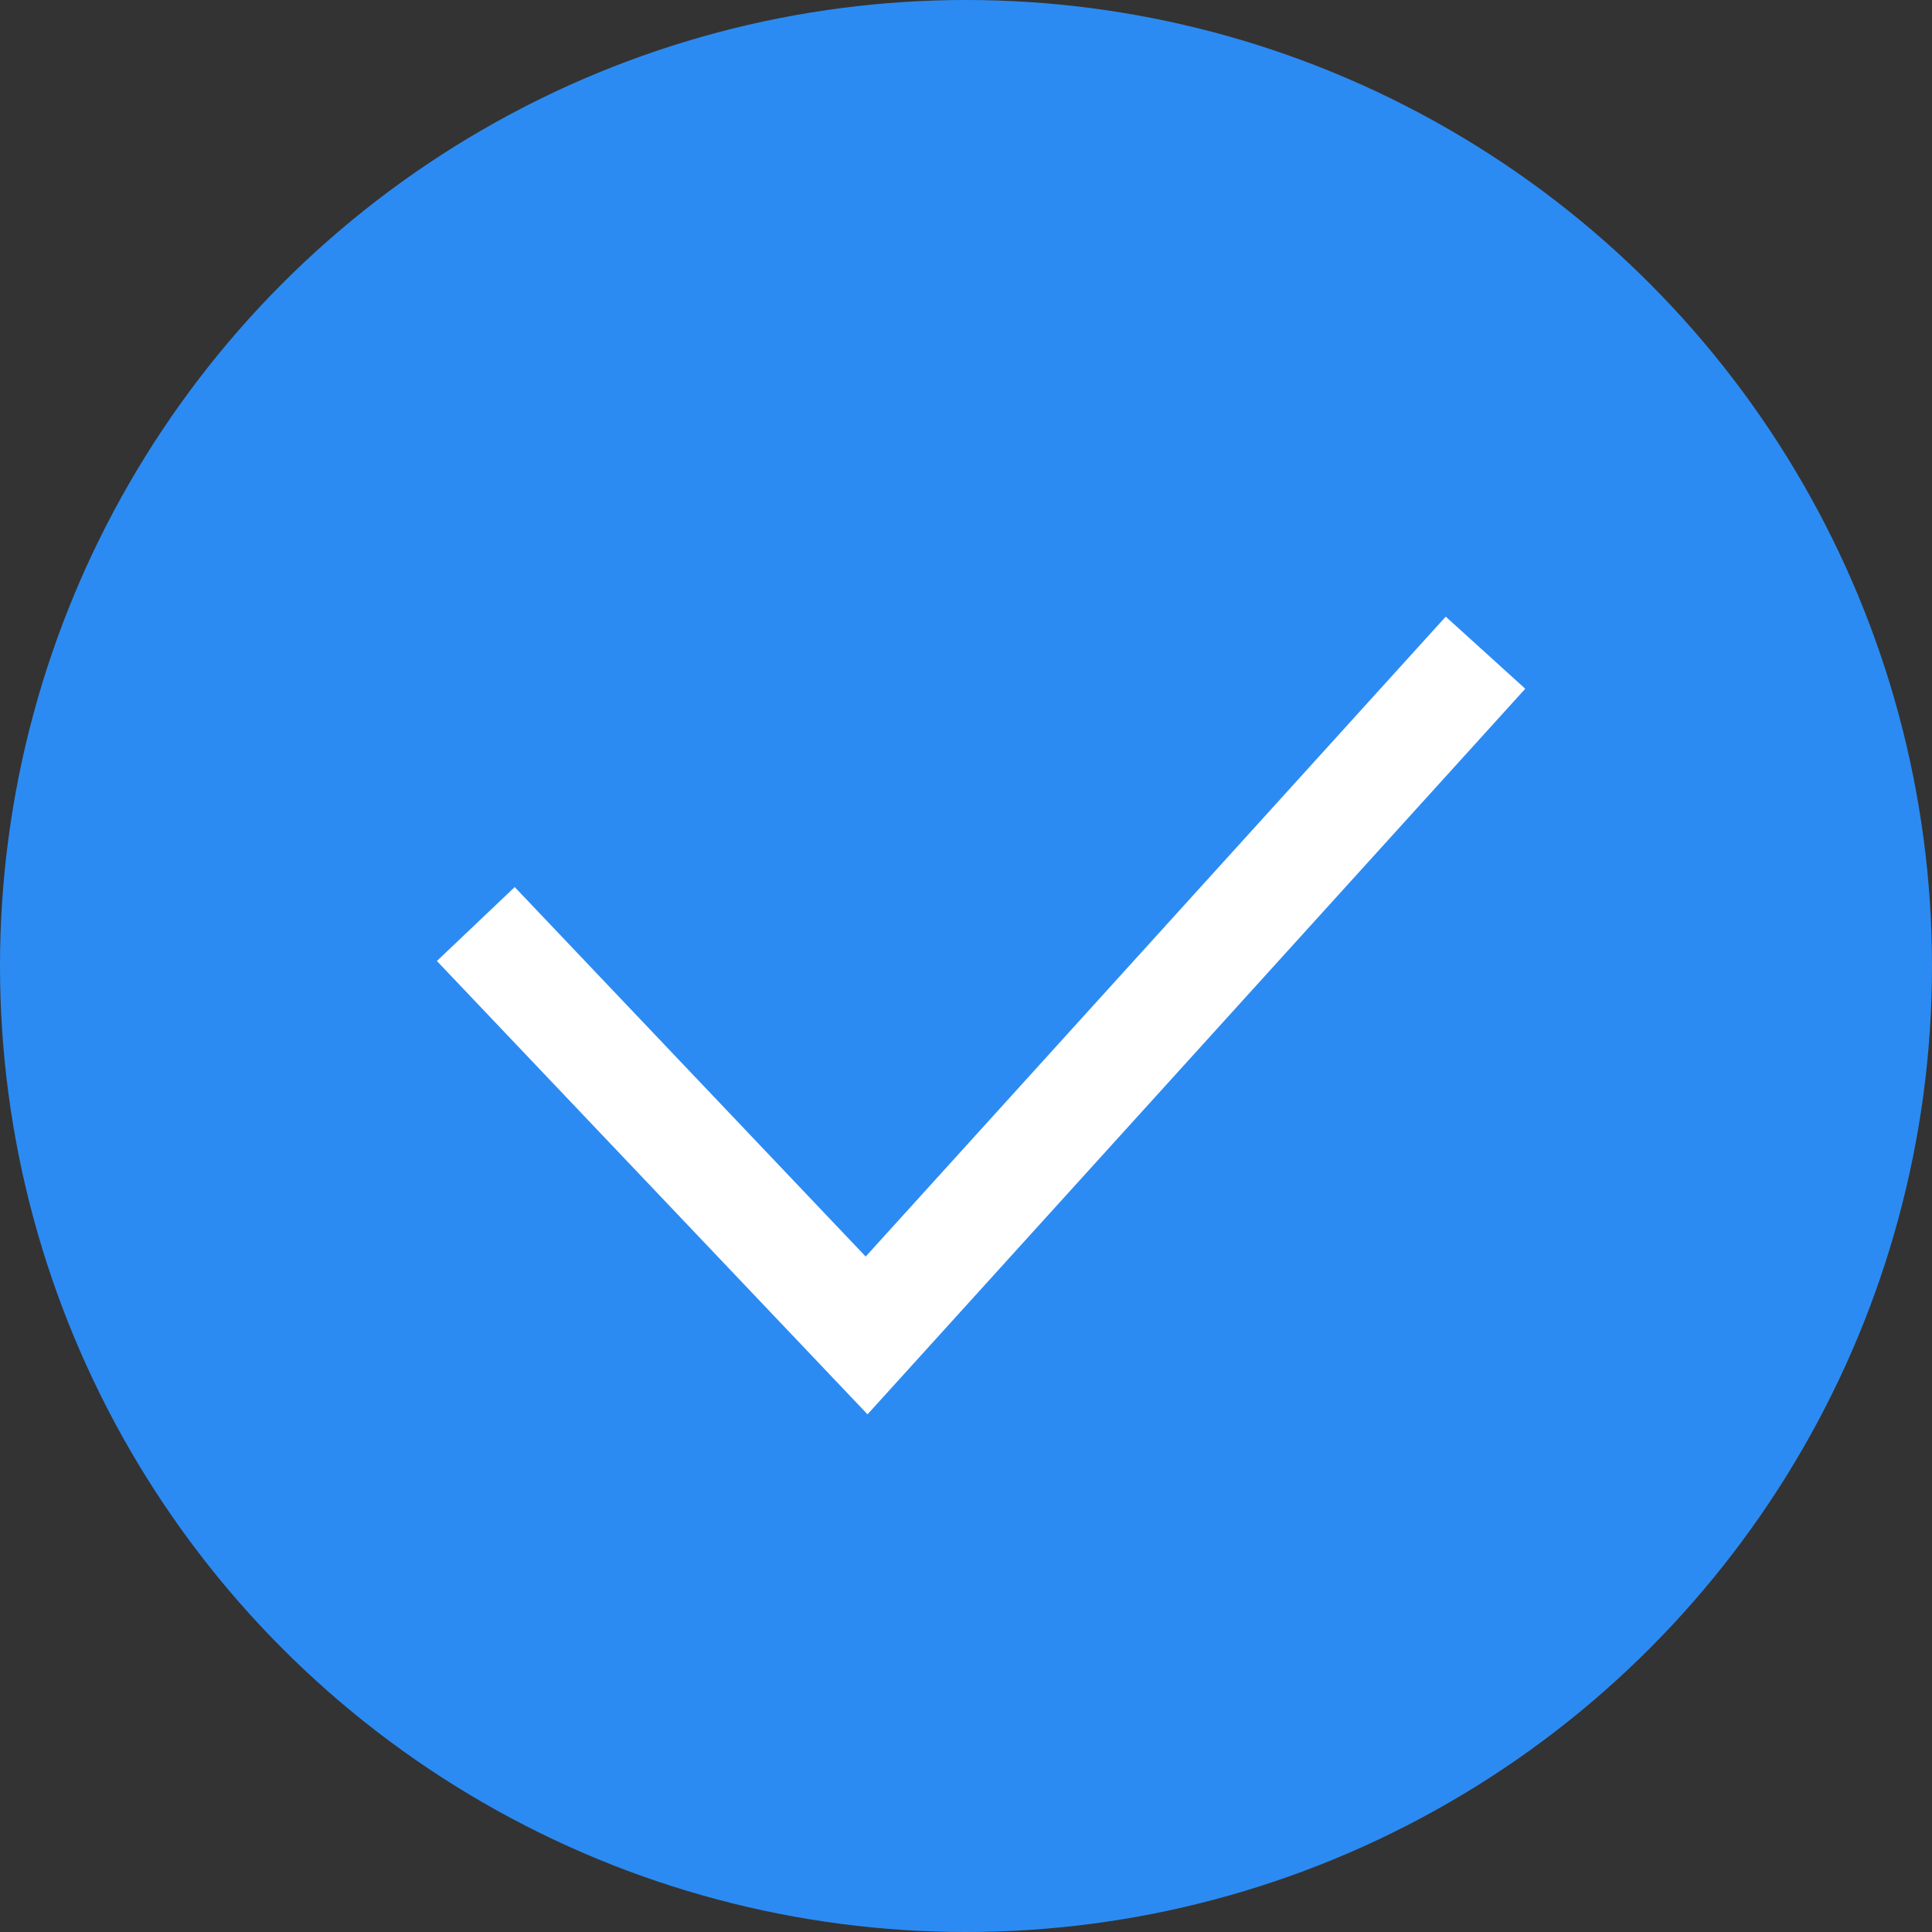 <svg xmlns="http://www.w3.org/2000/svg" width="18" height="18" viewBox="0 0 18 18">
  <rect x="0" y="0" width="18" height="18" fill="#333333" stroke="none"/>
  <g id="그룹_359" data-name="그룹 359" transform="translate(20550.357 -823.643)">
    <circle id="타원_23" data-name="타원 23" cx="9" cy="9" r="9" transform="translate(-20550.357 823.643)" fill="#2c8bf2"/>
    <path id="패스_7055" data-name="패스 7055" d="M-20499.051,893.8l-5.766,6.361-3.641-3.833" transform="translate(-37.466 -64.076)" fill="none" stroke="#fff" stroke-width="1"/>
  </g>
</svg>
